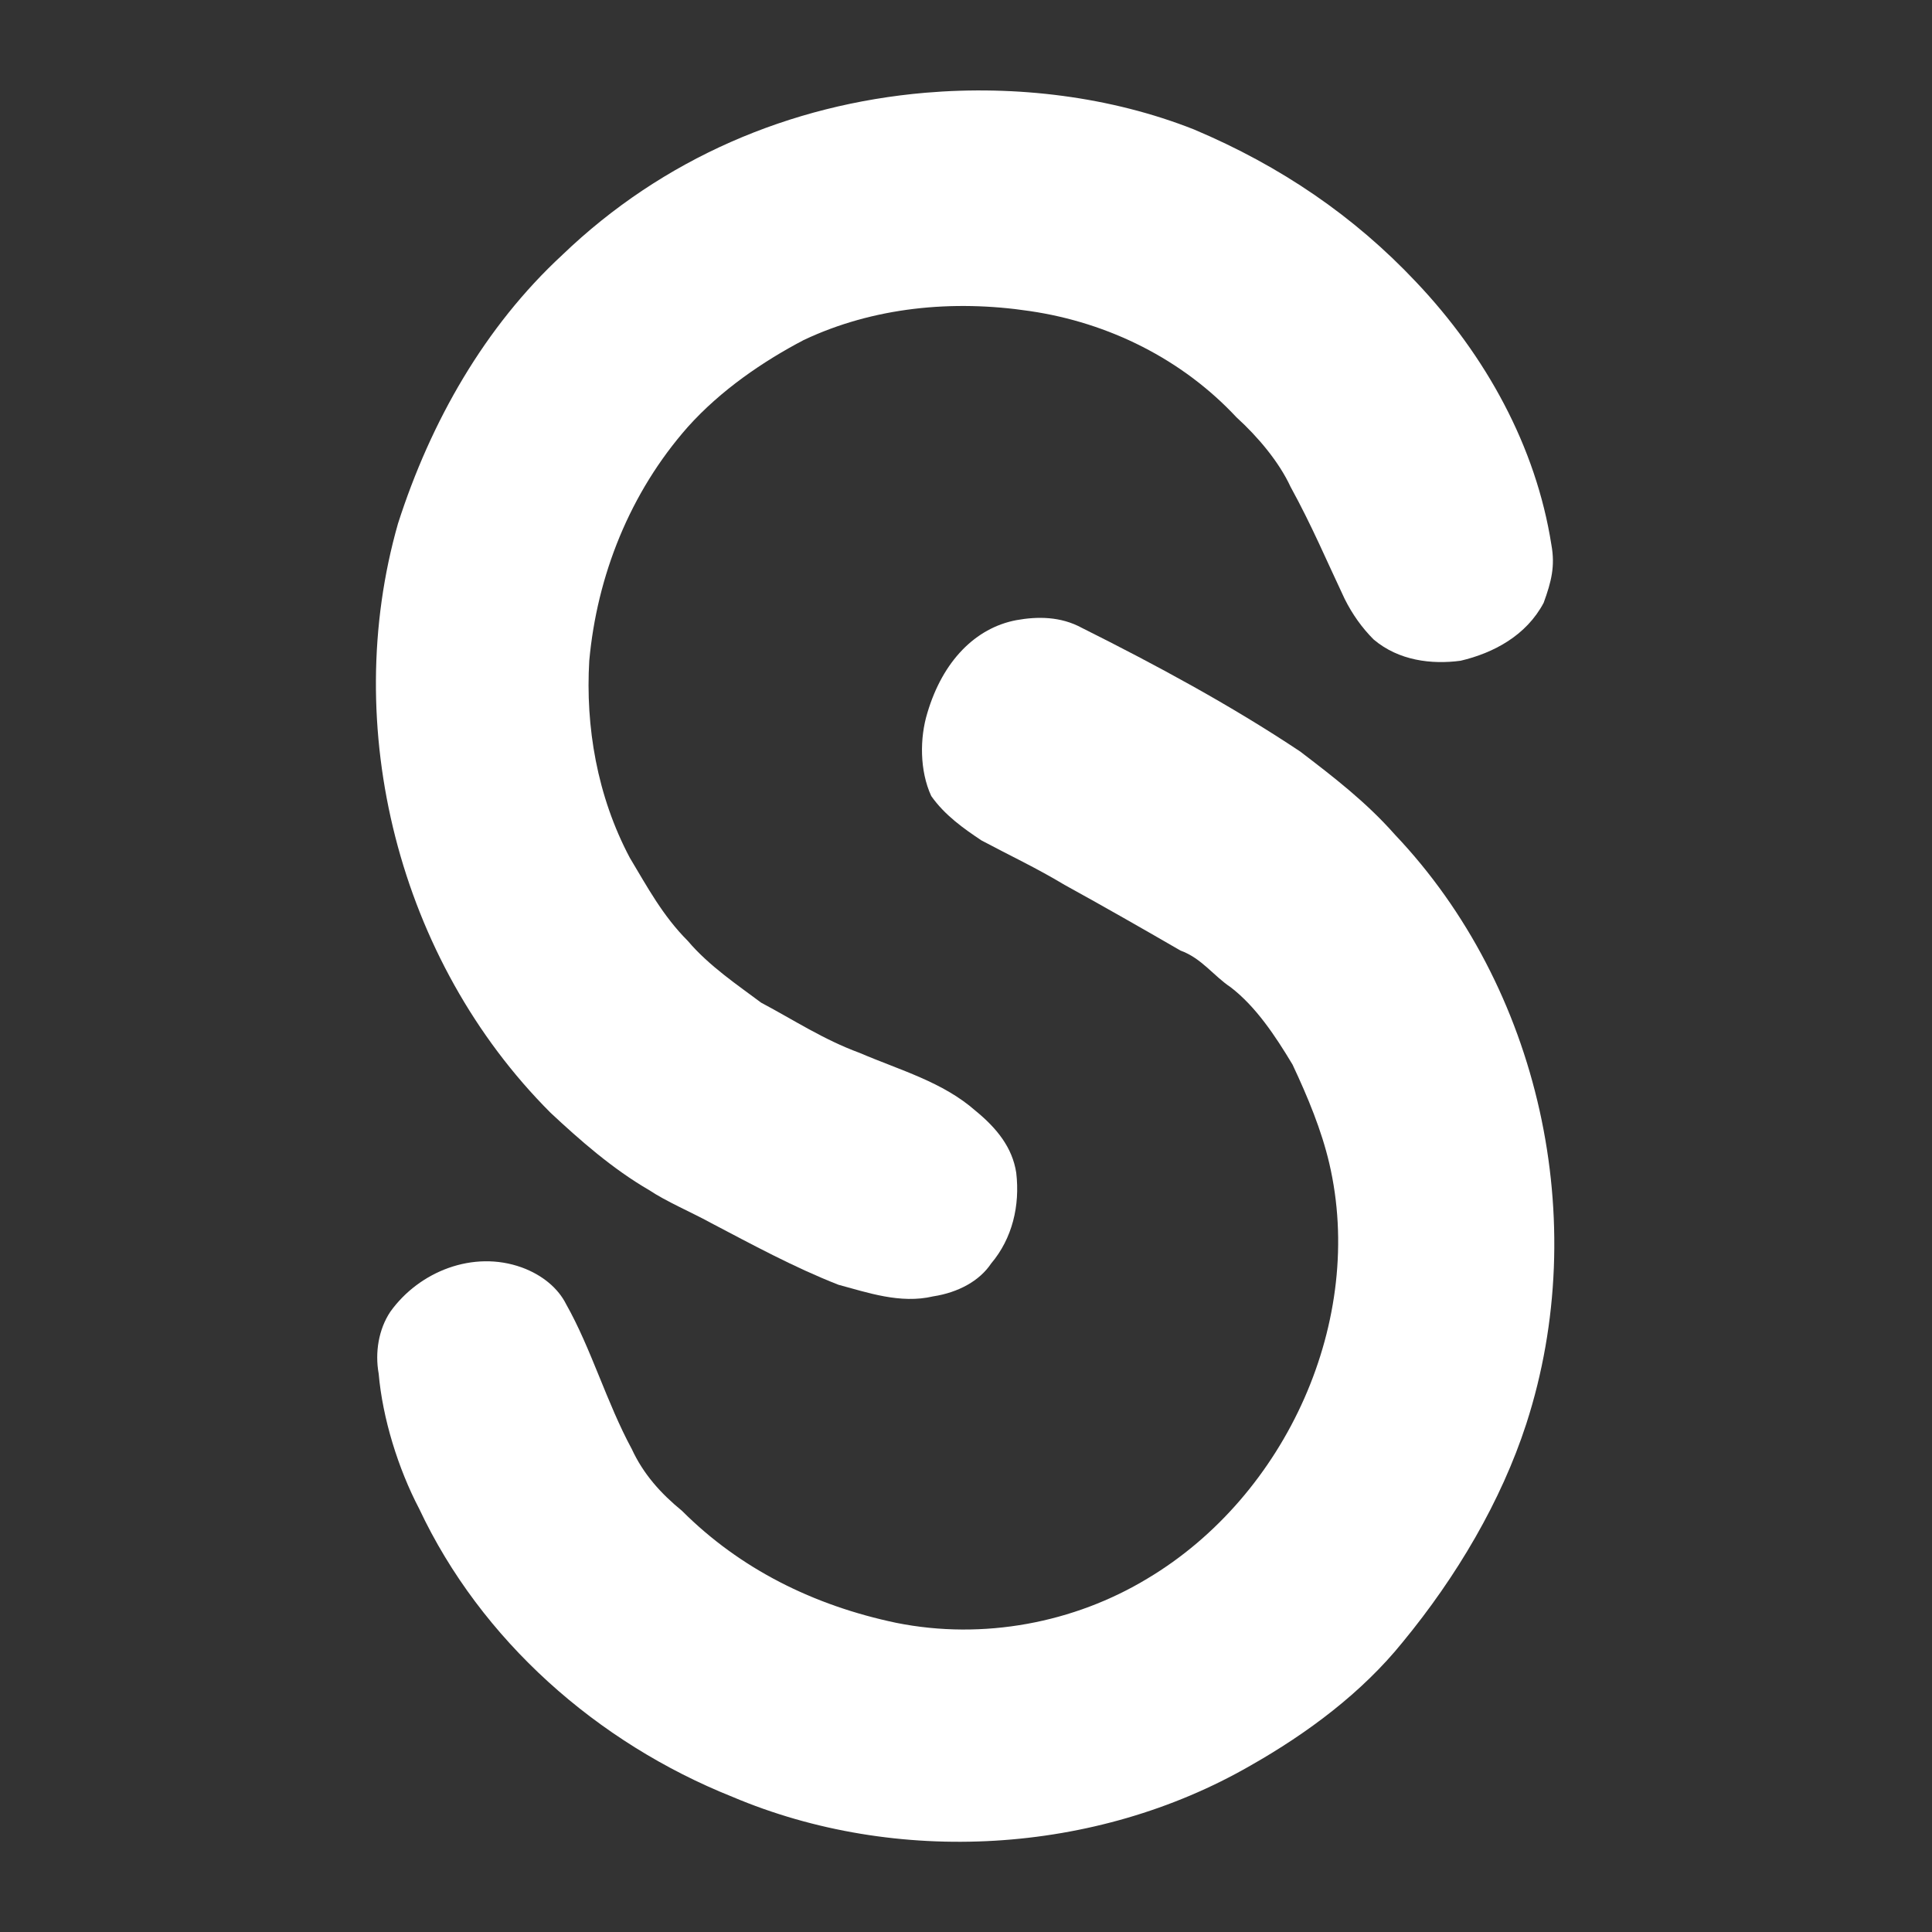<?xml version="1.0" encoding="utf-8"?>
<!-- Generator: Adobe Illustrator 26.5.0, SVG Export Plug-In . SVG Version: 6.00 Build 0)  -->
<svg version="1.1" id="Layer_1" xmlns="http://www.w3.org/2000/svg" xmlns:xlink="http://www.w3.org/1999/xlink" x="0px" y="0px"
     viewBox="0 0 100 100" style="enable-background:new 0 0 100 100;" xml:space="preserve">
<rect x="0" y="0" width="100" height="100" fill="#333333" stroke="none"/>
<style type="text/css">
	.st0{fill:#FFFFFF;}
</style>
    <g>
	<g>
		<g>
			<g>
				<g>
					<path class="st0" d="M47.9,4.8c4.7-0.4,9.6,0.2,13.9,1.9c4.5,1.9,8.3,4.5,11.5,7.9c3.6,3.8,6.2,8.5,7,13.6c0.2,1.1,0,1.9-0.4,3
						c-0.9,1.7-2.6,2.6-4.3,3c-1.5,0.2-3.2,0-4.5-1.1c-0.6-0.6-1.1-1.3-1.5-2.1c-0.9-1.9-1.7-3.8-2.8-5.8c-0.6-1.3-1.7-2.6-2.8-3.6
						c-2.8-3-6.6-4.9-10.7-5.5c-4-0.6-8.1-0.2-11.7,1.5c-2.1,1.1-4.3,2.6-6,4.5c-3,3.4-4.7,7.7-5.1,12.1c-0.2,3.4,0.4,7,2.1,10.2
						c0.9,1.5,1.7,3,3,4.3c1.1,1.3,2.6,2.3,3.8,3.2c1.7,0.9,3.2,1.9,5.1,2.6c2.1,0.9,4.3,1.5,6,3c1.1,0.9,1.9,1.9,2.1,3.2
						c0.2,1.7-0.2,3.4-1.3,4.7c-0.6,0.9-1.7,1.5-3,1.7c-1.7,0.4-3.4-0.2-4.9-0.6c-2.3-0.9-4.5-2.1-6.6-3.2c-1.1-0.6-2.3-1.1-3.2-1.7
						c-1.9-1.1-3.6-2.6-5.1-4c-7.9-7.9-10.9-20-7.9-30.5c1.7-5.3,4.5-10.2,8.5-13.9C34.3,8.2,40.9,5.4,47.9,4.8z"/>
                    <path class="st0" d="M52.6,32.1c1.1-0.2,2.3-0.2,3.4,0.4c3.8,1.9,7.7,4,11.3,6.4c1.7,1.3,3.4,2.6,4.9,4.3
						c7.5,7.9,10.2,20,6.8,30.5c-1.3,4-3.6,7.9-6.4,11.3c-2.1,2.6-4.9,4.7-7.9,6.4C56.7,96,46.4,96.6,37.9,93
						c-7-2.8-13-8.1-16.2-14.9c-1.1-2.1-1.9-4.7-2.1-7c-0.2-1.1,0-2.3,0.6-3.2c1.5-2.1,4.3-3.2,6.8-2.3c1.1,0.4,1.9,1.1,2.3,1.9
						c1.3,2.3,2.1,5.1,3.4,7.5c0.6,1.3,1.5,2.3,2.6,3.2c3,3,6.8,4.9,11.1,5.8c4.5,0.9,9.2,0,13-2.3c7.2-4.3,11.3-13.4,9.4-21.5
						c-0.4-1.7-1.1-3.4-1.9-5.1c-0.9-1.5-1.9-3-3.2-4c-0.9-0.6-1.5-1.5-2.6-1.9c-1.9-1.1-4-2.3-6-3.4c-1.5-0.9-2.8-1.5-4.3-2.3
						c-0.9-0.6-1.9-1.3-2.6-2.3c-0.6-1.3-0.6-3-0.2-4.3C48.8,34.2,50.5,32.5,52.6,32.1z"/>
				</g>
			</g>
		</g>
	</g>
</g>
</svg>